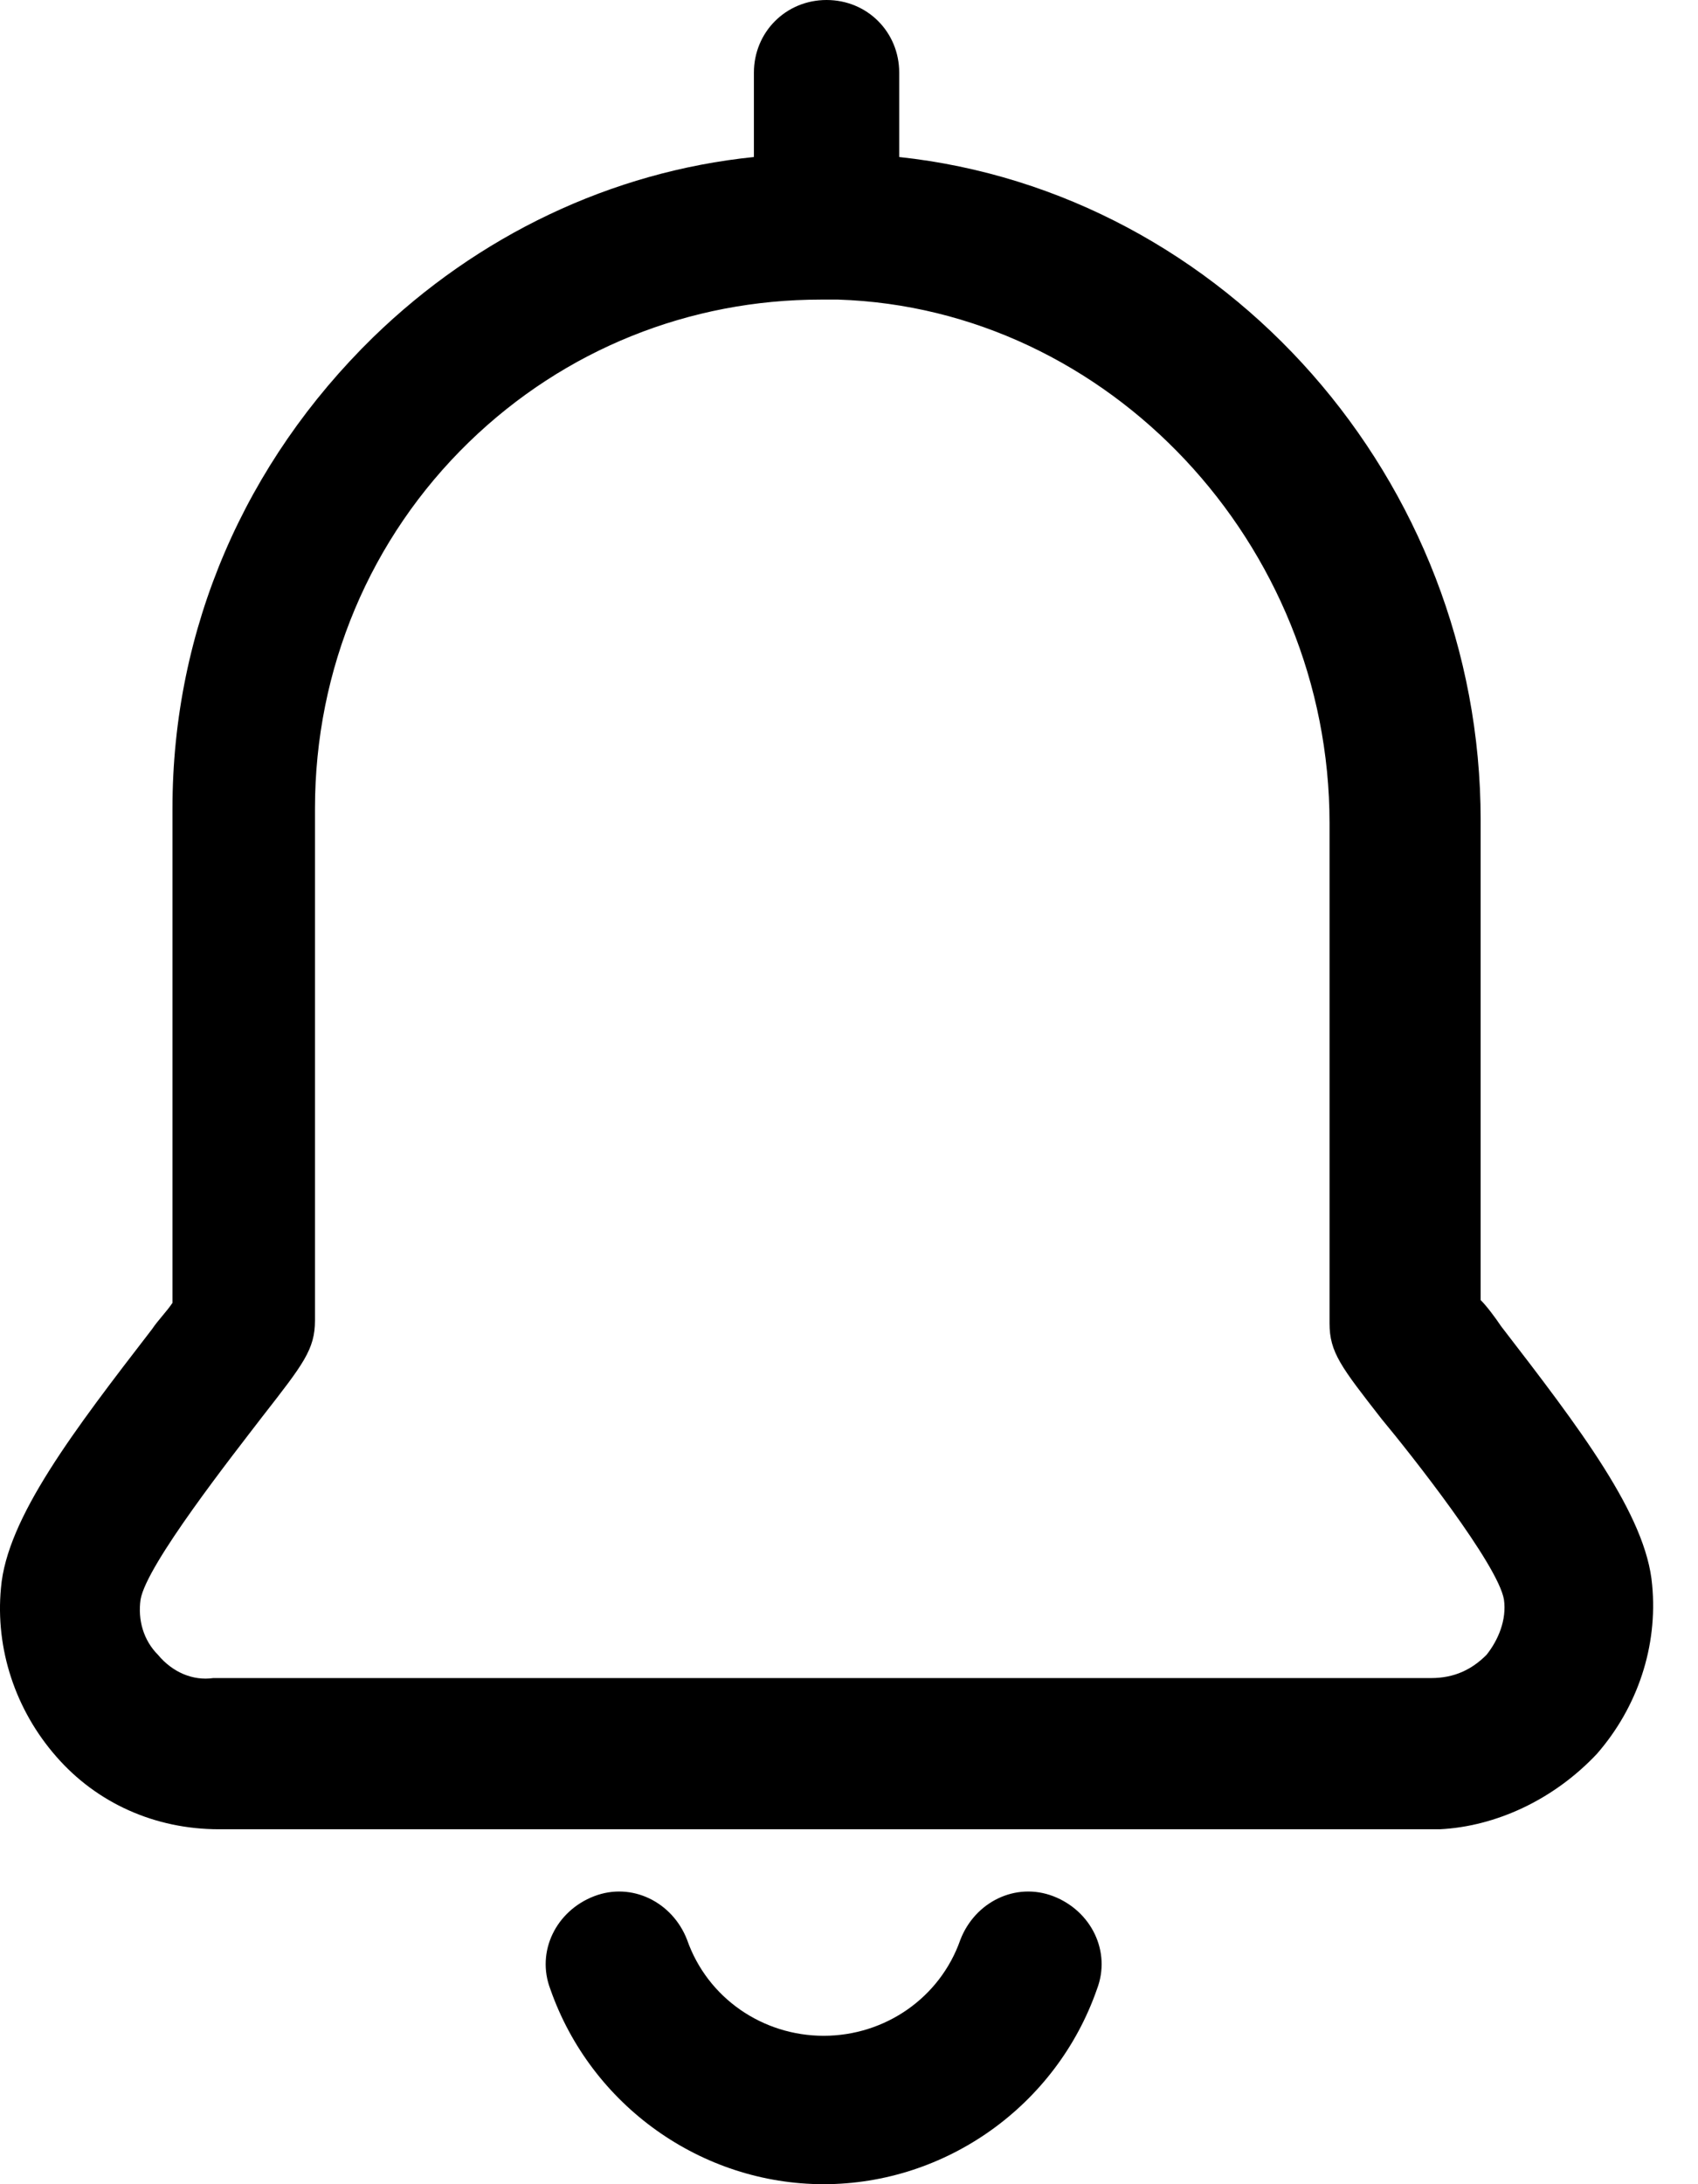 <svg width="14" height="18" viewBox="0 0 14 18" fill="none" xmlns="http://www.w3.org/2000/svg">
<path d="M13.167 14.453C13.502 14.069 13.67 13.566 13.622 13.062C13.574 12.487 13.023 11.768 12.376 10.929C12.328 10.857 12.256 10.761 12.208 10.714V6.759C12.208 3.955 10.099 1.582 7.414 1.294V0.599C7.414 0.264 7.151 0 6.815 0C6.48 0 6.216 0.264 6.216 0.599V1.294C5.041 1.414 3.939 1.941 3.076 2.78C2.021 3.811 1.422 5.177 1.422 6.663V10.737C1.374 10.809 1.302 10.881 1.254 10.953C0.607 11.792 0.056 12.511 0.008 13.086C-0.04 13.59 0.128 14.093 0.464 14.476C0.799 14.86 1.278 15.075 1.806 15.075H11.872C12.328 15.052 12.807 14.836 13.167 14.453H13.167ZM1.303 13.638C1.183 13.518 1.135 13.35 1.159 13.182C1.207 12.895 1.926 11.984 2.165 11.672C2.501 11.241 2.597 11.121 2.597 10.881V6.663C2.597 5.513 3.052 4.434 3.867 3.643C4.658 2.876 5.689 2.469 6.767 2.469H6.911C9.14 2.541 10.962 4.482 10.962 6.783V10.905C10.962 11.145 11.057 11.265 11.393 11.696C11.633 11.984 12.352 12.895 12.4 13.182C12.424 13.35 12.352 13.518 12.256 13.638C12.136 13.758 11.992 13.829 11.8 13.829H1.758C1.59 13.853 1.422 13.781 1.303 13.638L1.303 13.638Z" fill="black"/>
<path d="M7.918 15.986C7.75 16.466 7.295 16.777 6.791 16.777C6.288 16.777 5.833 16.466 5.665 15.986C5.545 15.675 5.209 15.507 4.898 15.627C4.586 15.747 4.418 16.082 4.538 16.394C4.874 17.353 5.785 18 6.791 18C7.798 18 8.709 17.353 9.044 16.394C9.164 16.082 8.996 15.747 8.685 15.627C8.373 15.507 8.038 15.675 7.918 15.986H7.918Z" fill="black"/>
</svg>
